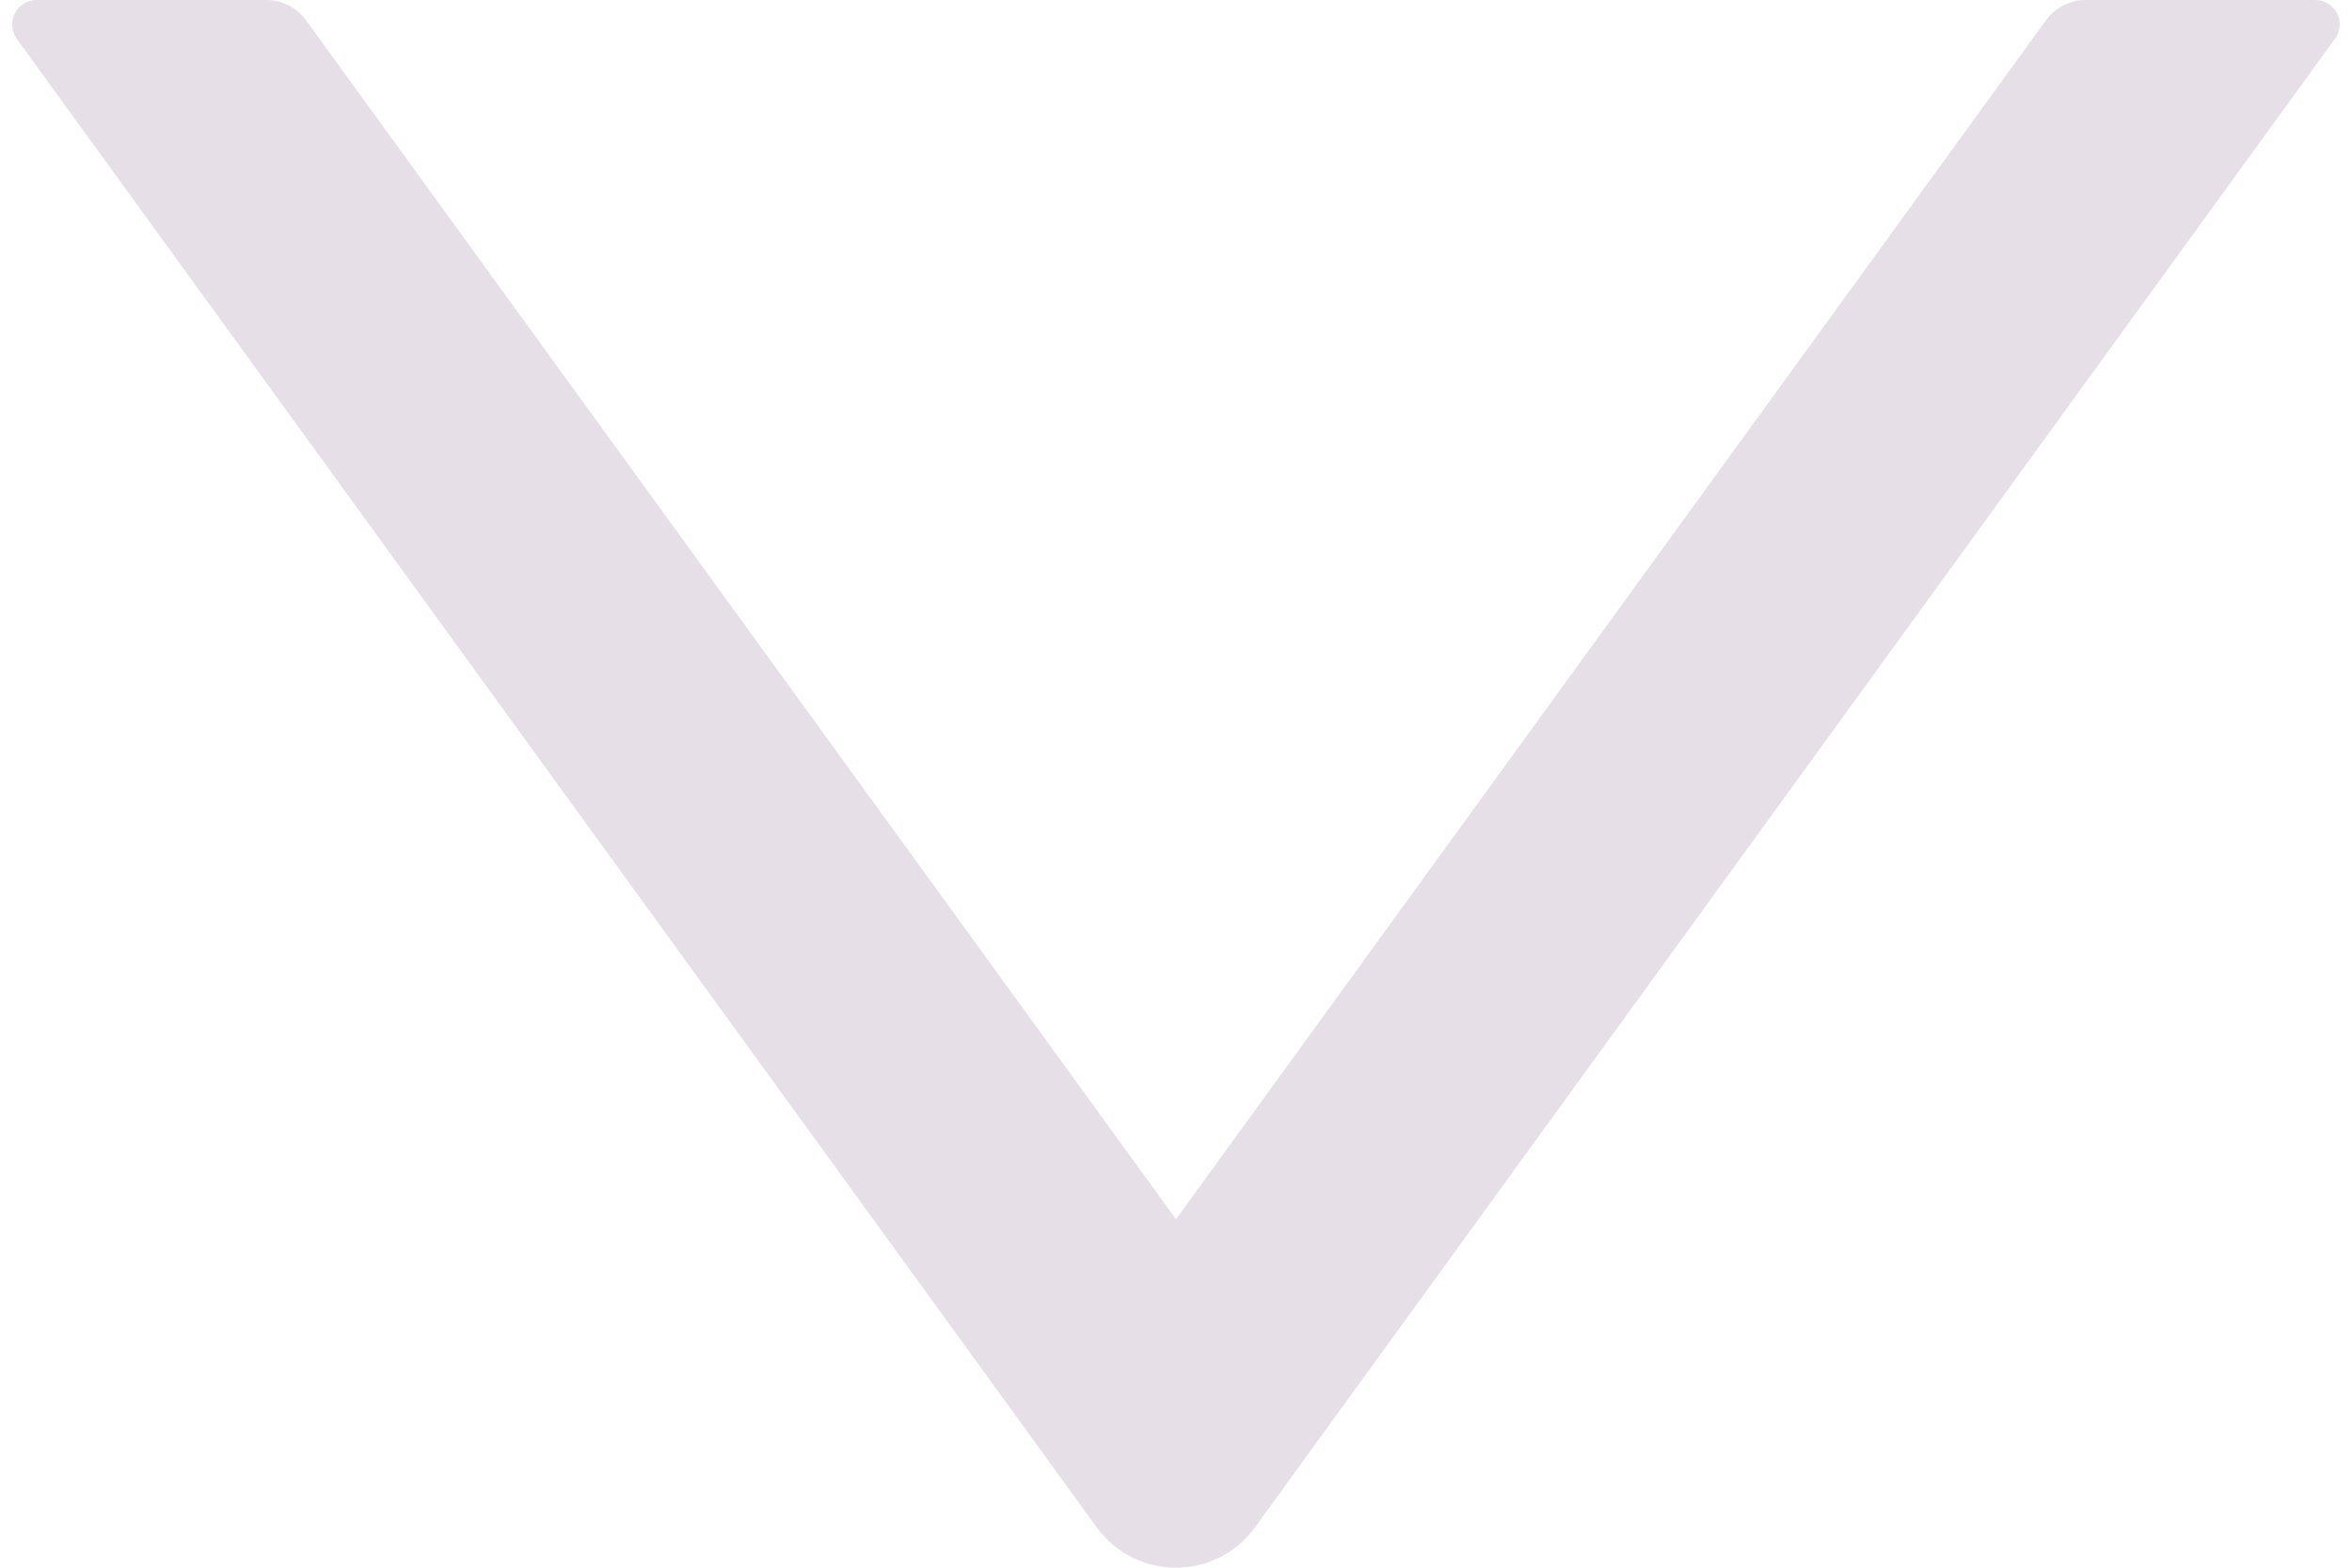 <svg width="24" height="16" viewBox="0 0 24 16" fill="none" xmlns="http://www.w3.org/2000/svg">
<path d="M23.625 0H21.281C21.122 0 20.972 0.078 20.878 0.206L12 12.444L3.122 0.206C3.028 0.078 2.878 0 2.719 0H0.375C0.172 0 0.053 0.231 0.172 0.397L11.191 15.588C11.591 16.137 12.409 16.137 12.806 15.588L23.825 0.397C23.947 0.231 23.828 0 23.625 0Z" fill="#E6DFE7"/>
</svg>
